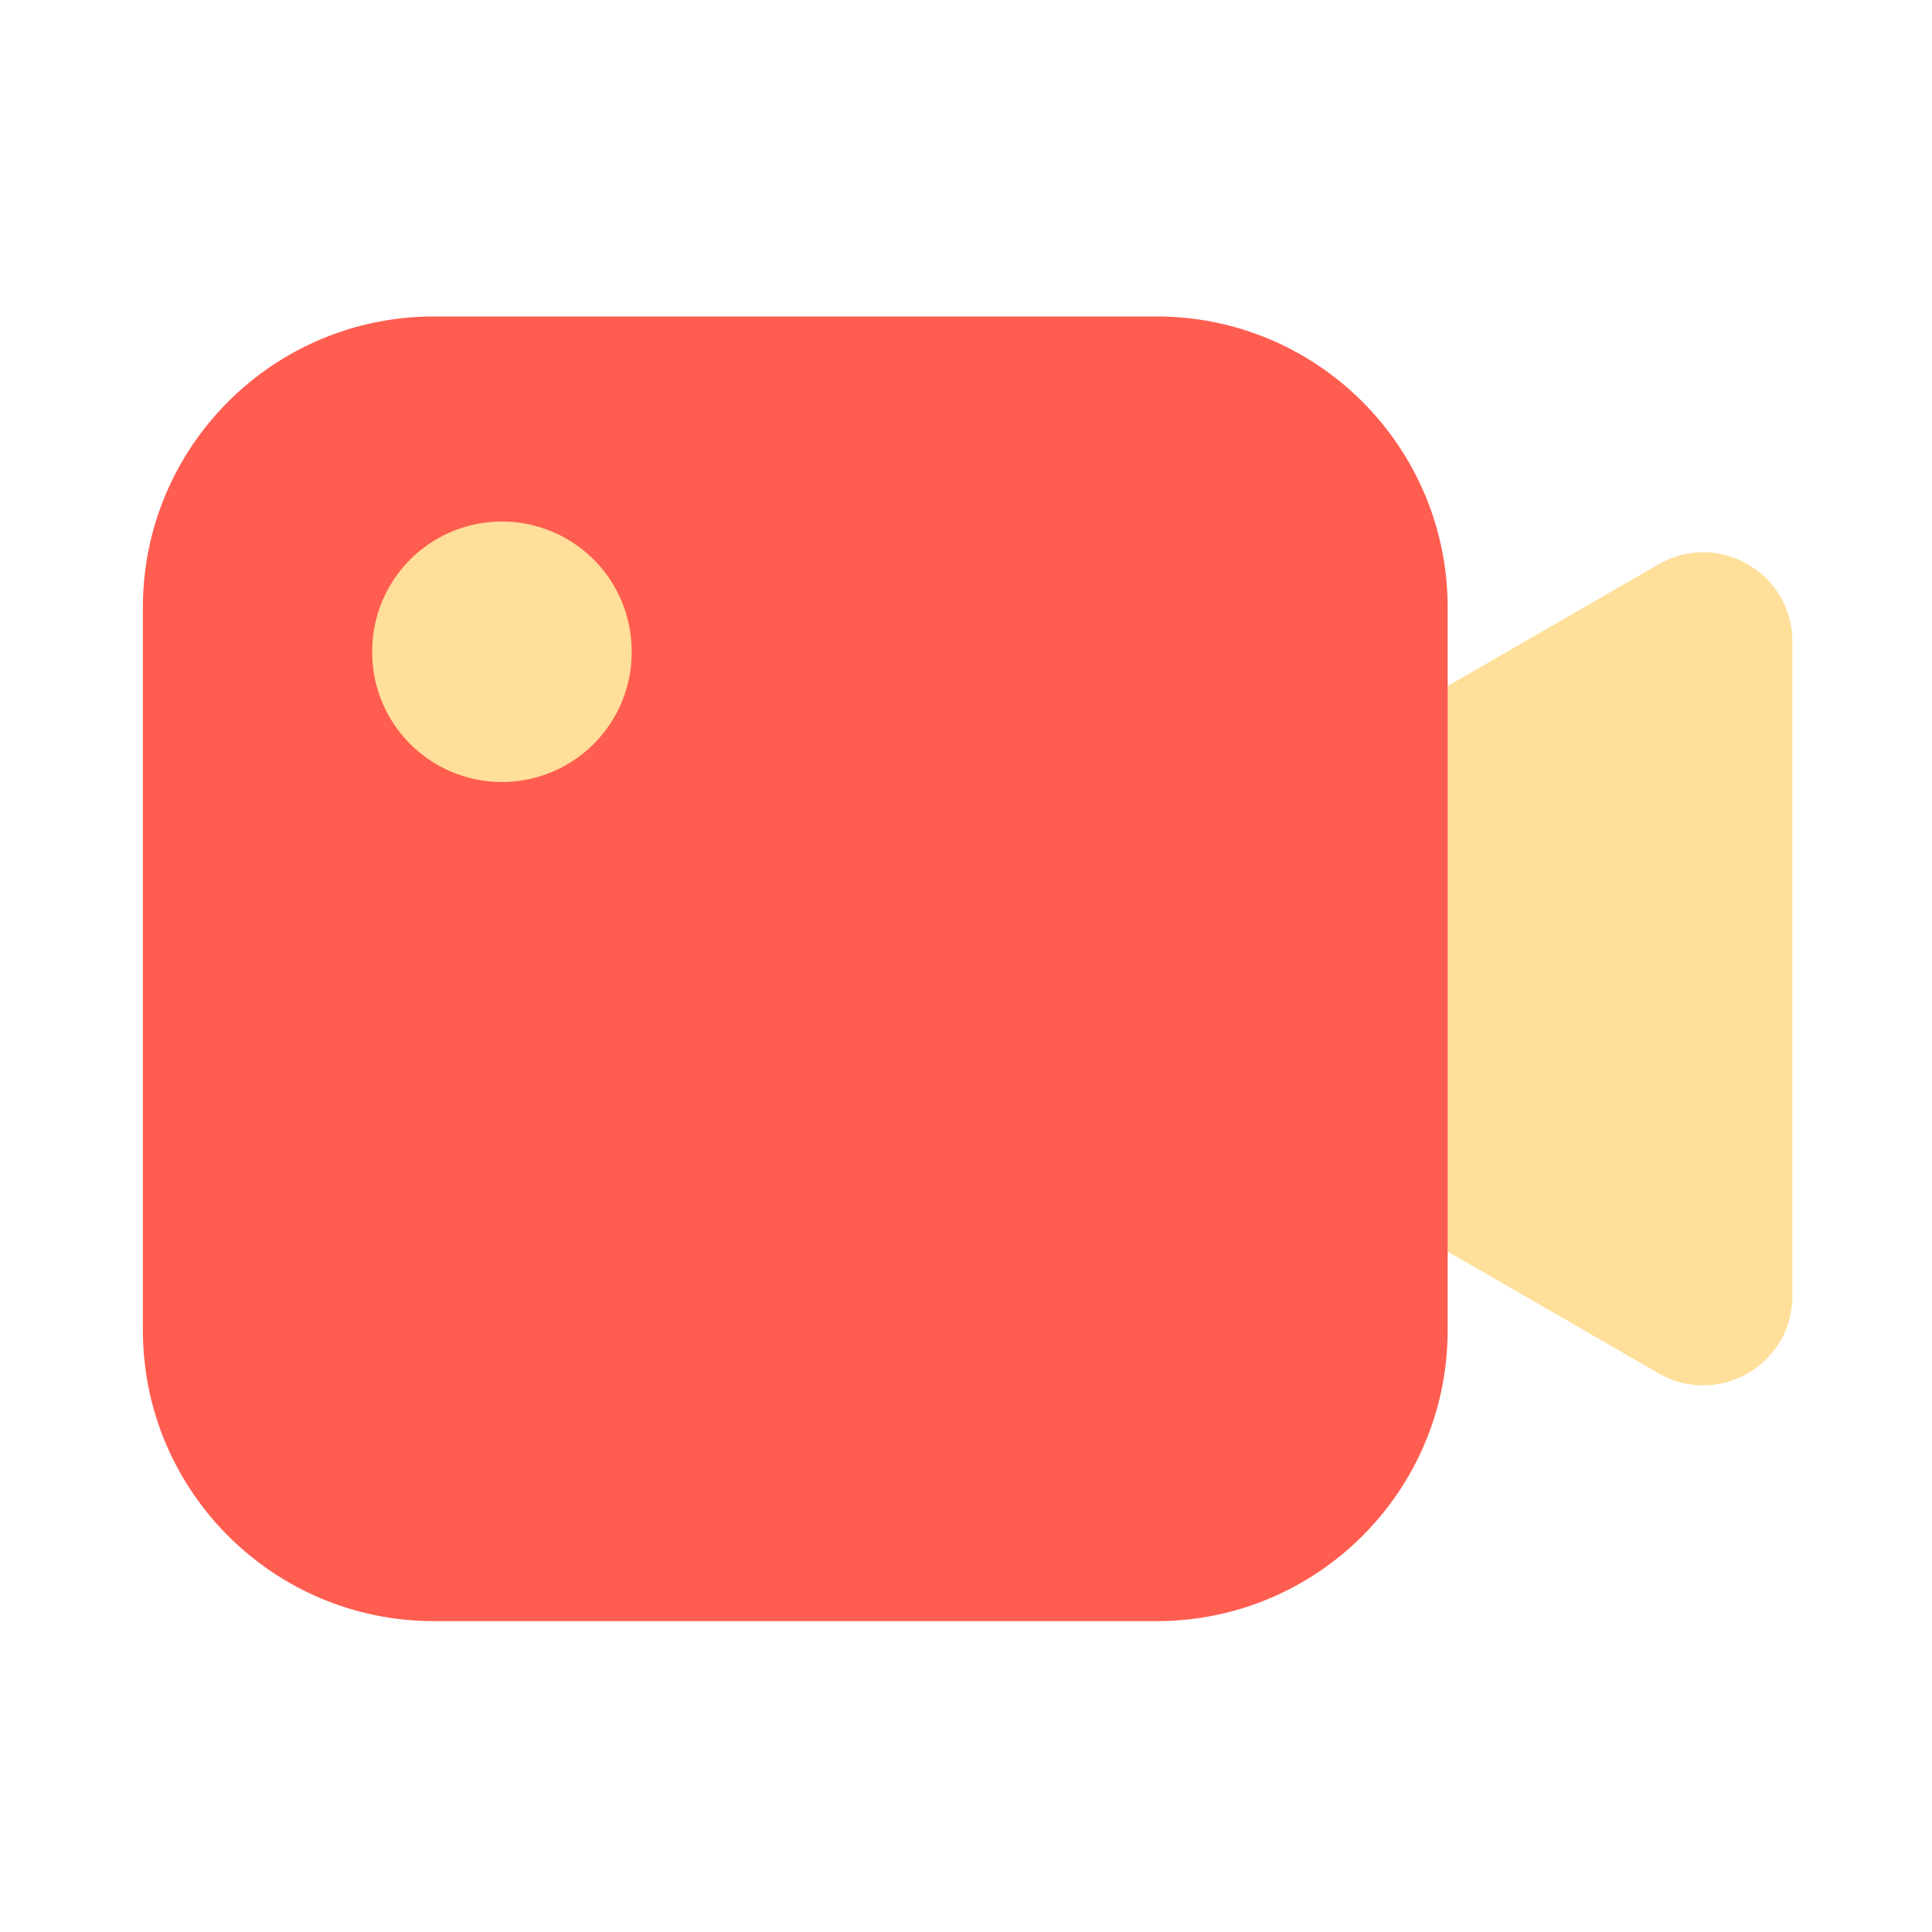 <?xml version="1.0" standalone="no"?><!DOCTYPE svg PUBLIC "-//W3C//DTD SVG 1.1//EN" "http://www.w3.org/Graphics/SVG/1.1/DTD/svg11.dtd"><svg t="1672795961072" class="icon" viewBox="0 0 1024 1024" version="1.1" xmlns="http://www.w3.org/2000/svg" p-id="1900" xmlns:xlink="http://www.w3.org/1999/xlink" width="64" height="64"><path d="M578.662 554.445l300.39 173.414c31.539 18.227 70.963-4.557 70.963-40.96V340.07c0-36.403-39.424-59.187-70.963-40.96l-300.39 173.414c-31.539 18.227-31.539 63.744 0 81.92z" fill="#FFDF99" p-id="1901"></path><path d="M613.018 859.238H229.99c-85.197 0-154.266-69.069-154.266-154.266v-382.976c0-85.197 69.069-154.266 154.266-154.266h383.027c85.197 0 154.266 69.069 154.266 154.266v383.027c0 85.197-69.069 154.214-154.266 154.214z" fill="#FF5D50" p-id="1902"></path><path d="M266.035 345.446m-68.762 0a68.762 68.762 0 1 0 137.523 0 68.762 68.762 0 1 0-137.523 0Z" fill="#FFDF99" p-id="1903"></path></svg>